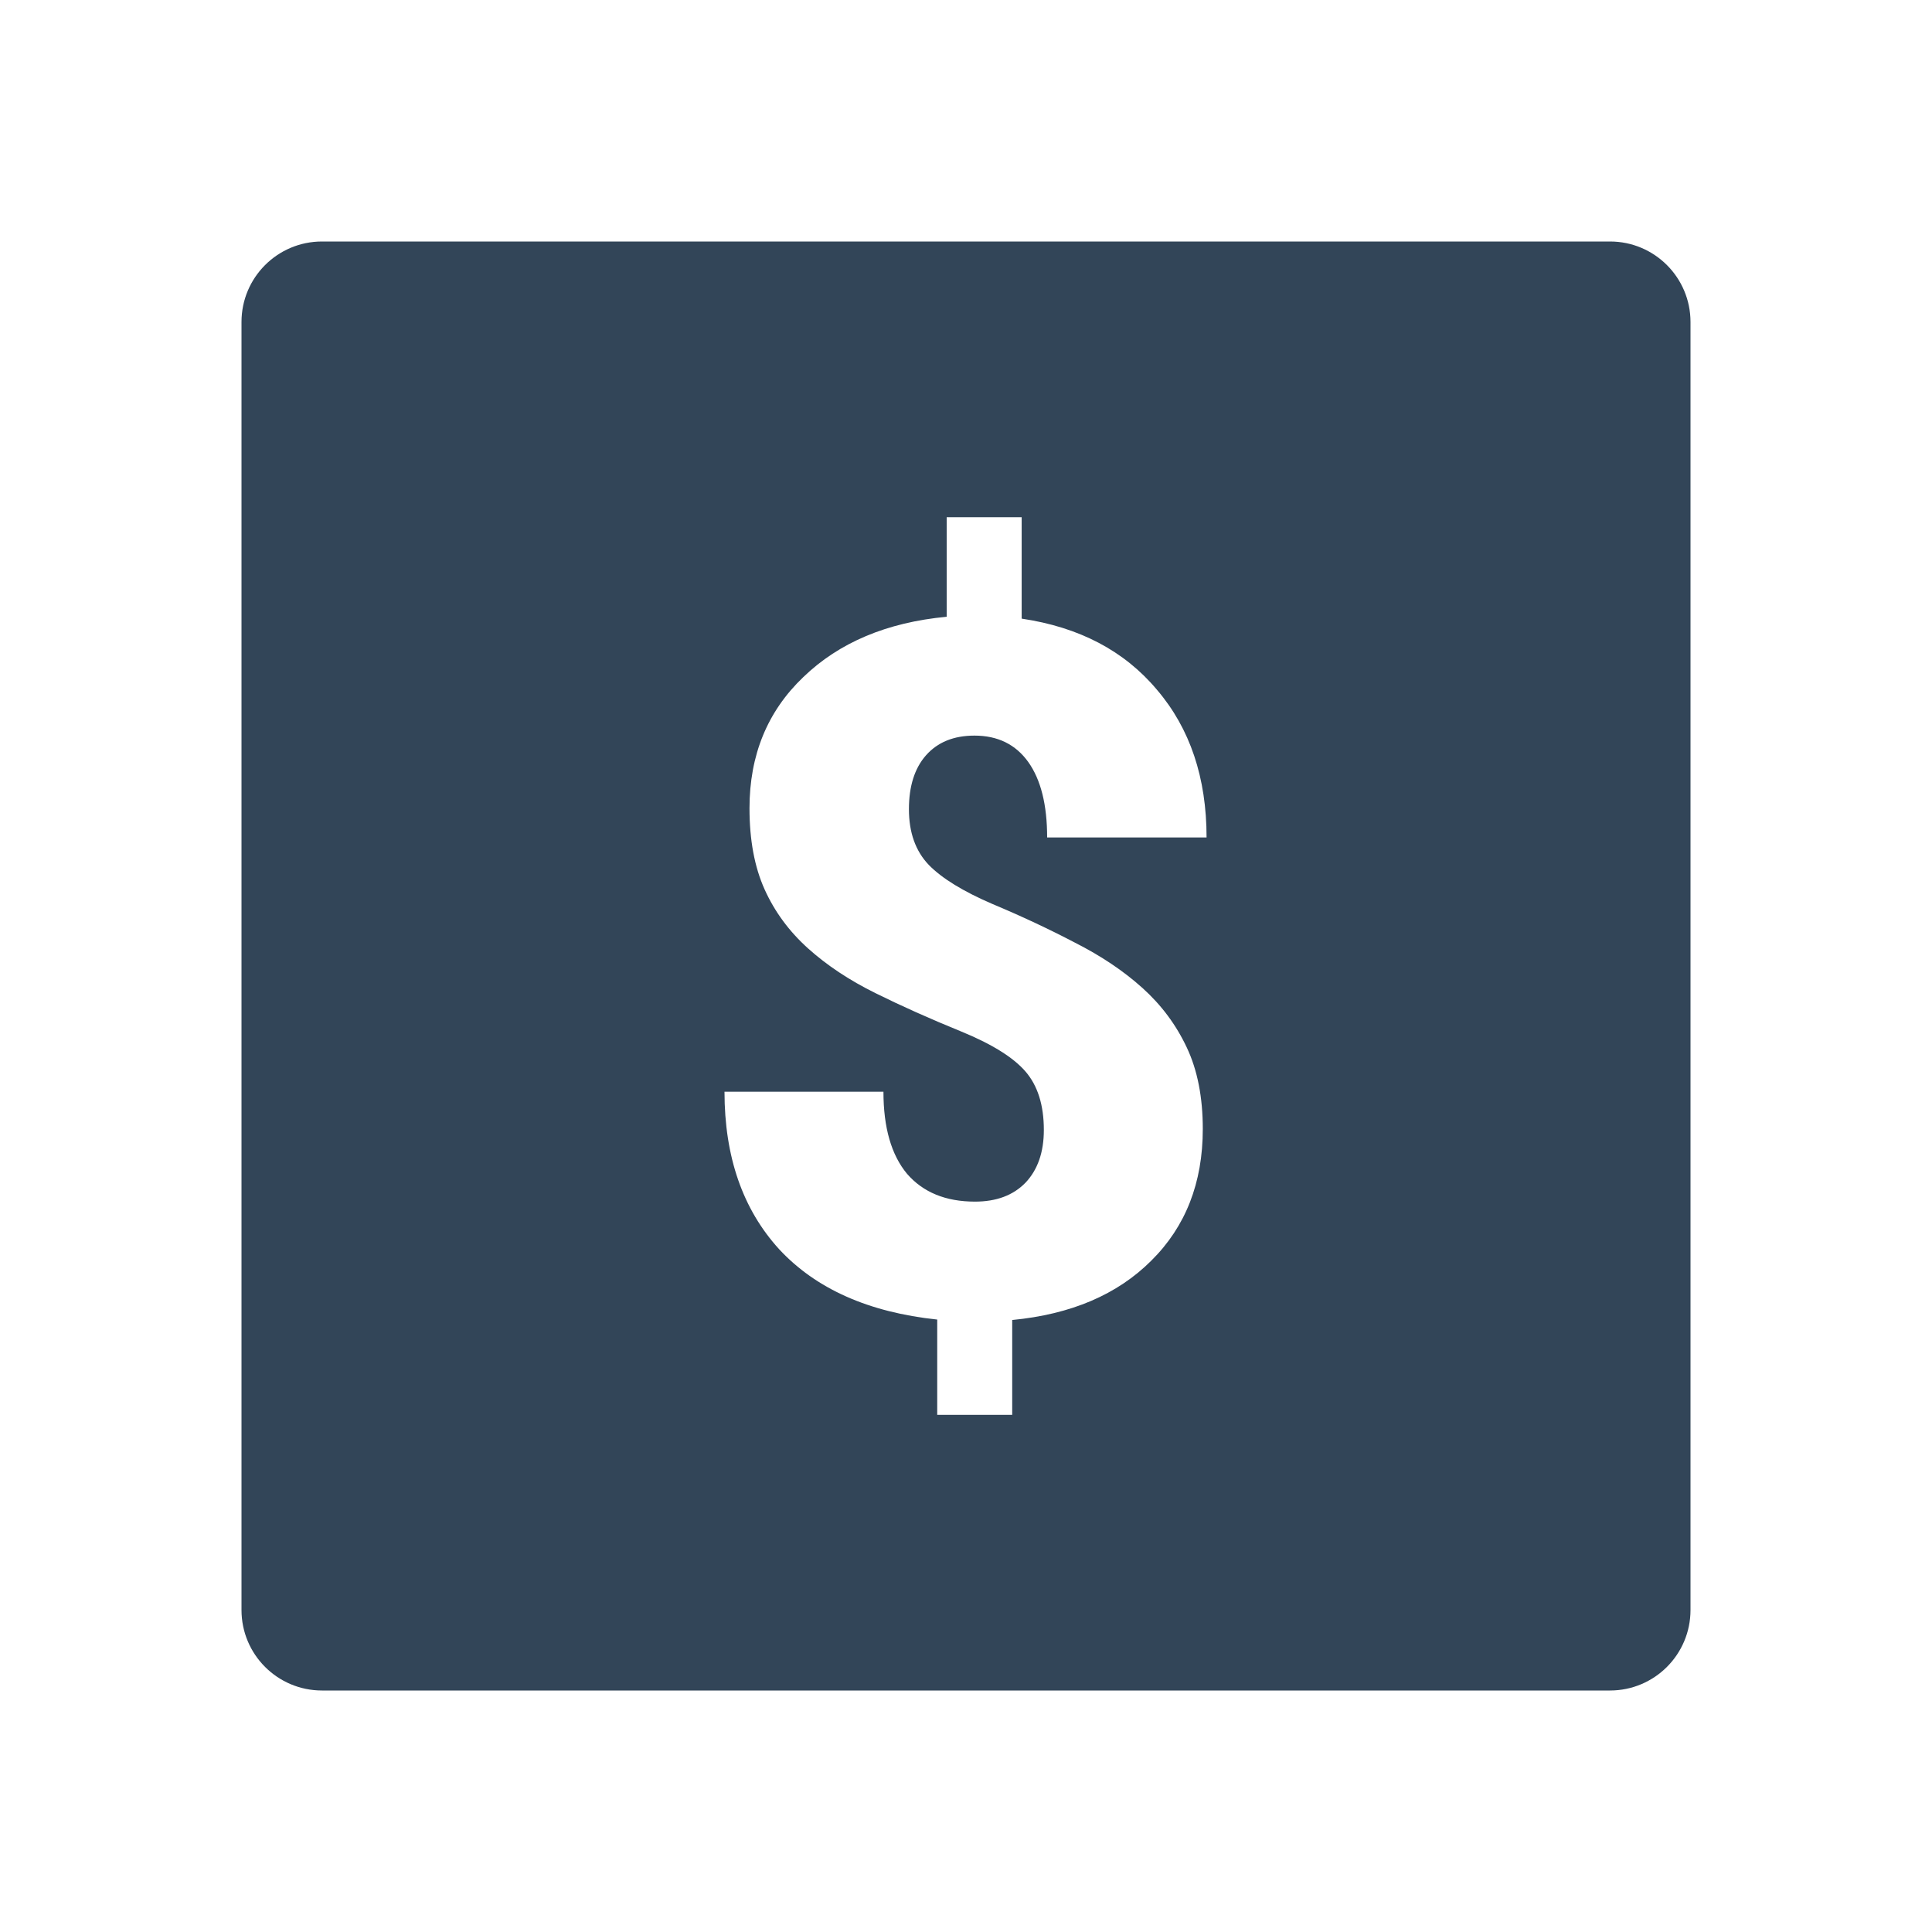 <svg width="48" height="48" viewBox="0 0 48 48" fill="none" xmlns="http://www.w3.org/2000/svg">
<path fill-rule="evenodd" clip-rule="evenodd" d="M8 6C6.895 6 6 6.895 6 8V40C6 41.105 6.895 42 8 42H40C41.105 42 42 41.105 42 40V8C42 6.895 41.105 6 40 6H8ZM25.477 26.62C25.781 26.971 25.934 27.456 25.934 28.073C25.934 28.627 25.781 29.065 25.477 29.385C25.172 29.698 24.754 29.854 24.223 29.854C23.496 29.854 22.934 29.623 22.535 29.163C22.145 28.694 21.949 28.014 21.949 27.123H18C18 28.741 18.453 30.045 19.359 31.038C20.273 32.022 21.582 32.604 23.285 32.784V35.151H25.148V32.795C26.609 32.655 27.762 32.163 28.605 31.319C29.457 30.475 29.883 29.385 29.883 28.049C29.883 27.26 29.75 26.584 29.484 26.022C29.219 25.459 28.852 24.967 28.383 24.545C27.914 24.123 27.355 23.748 26.707 23.42C26.066 23.084 25.383 22.764 24.656 22.459C23.93 22.147 23.402 21.823 23.074 21.487C22.746 21.143 22.582 20.682 22.582 20.104C22.582 19.534 22.723 19.088 23.004 18.768C23.293 18.44 23.695 18.276 24.211 18.276C24.789 18.276 25.234 18.495 25.547 18.932C25.859 19.37 26.016 19.995 26.016 20.807H29.977C29.977 19.323 29.566 18.1 28.746 17.139C27.934 16.17 26.812 15.581 25.383 15.37V12.85H23.52V15.323C22.035 15.463 20.848 15.963 19.957 16.823C19.066 17.674 18.621 18.76 18.621 20.081C18.621 20.87 18.746 21.541 18.996 22.096C19.246 22.651 19.605 23.139 20.074 23.561C20.543 23.983 21.102 24.354 21.75 24.674C22.398 24.995 23.105 25.311 23.871 25.623C24.637 25.936 25.172 26.268 25.477 26.62Z" fill="#324558"/>
</svg>
